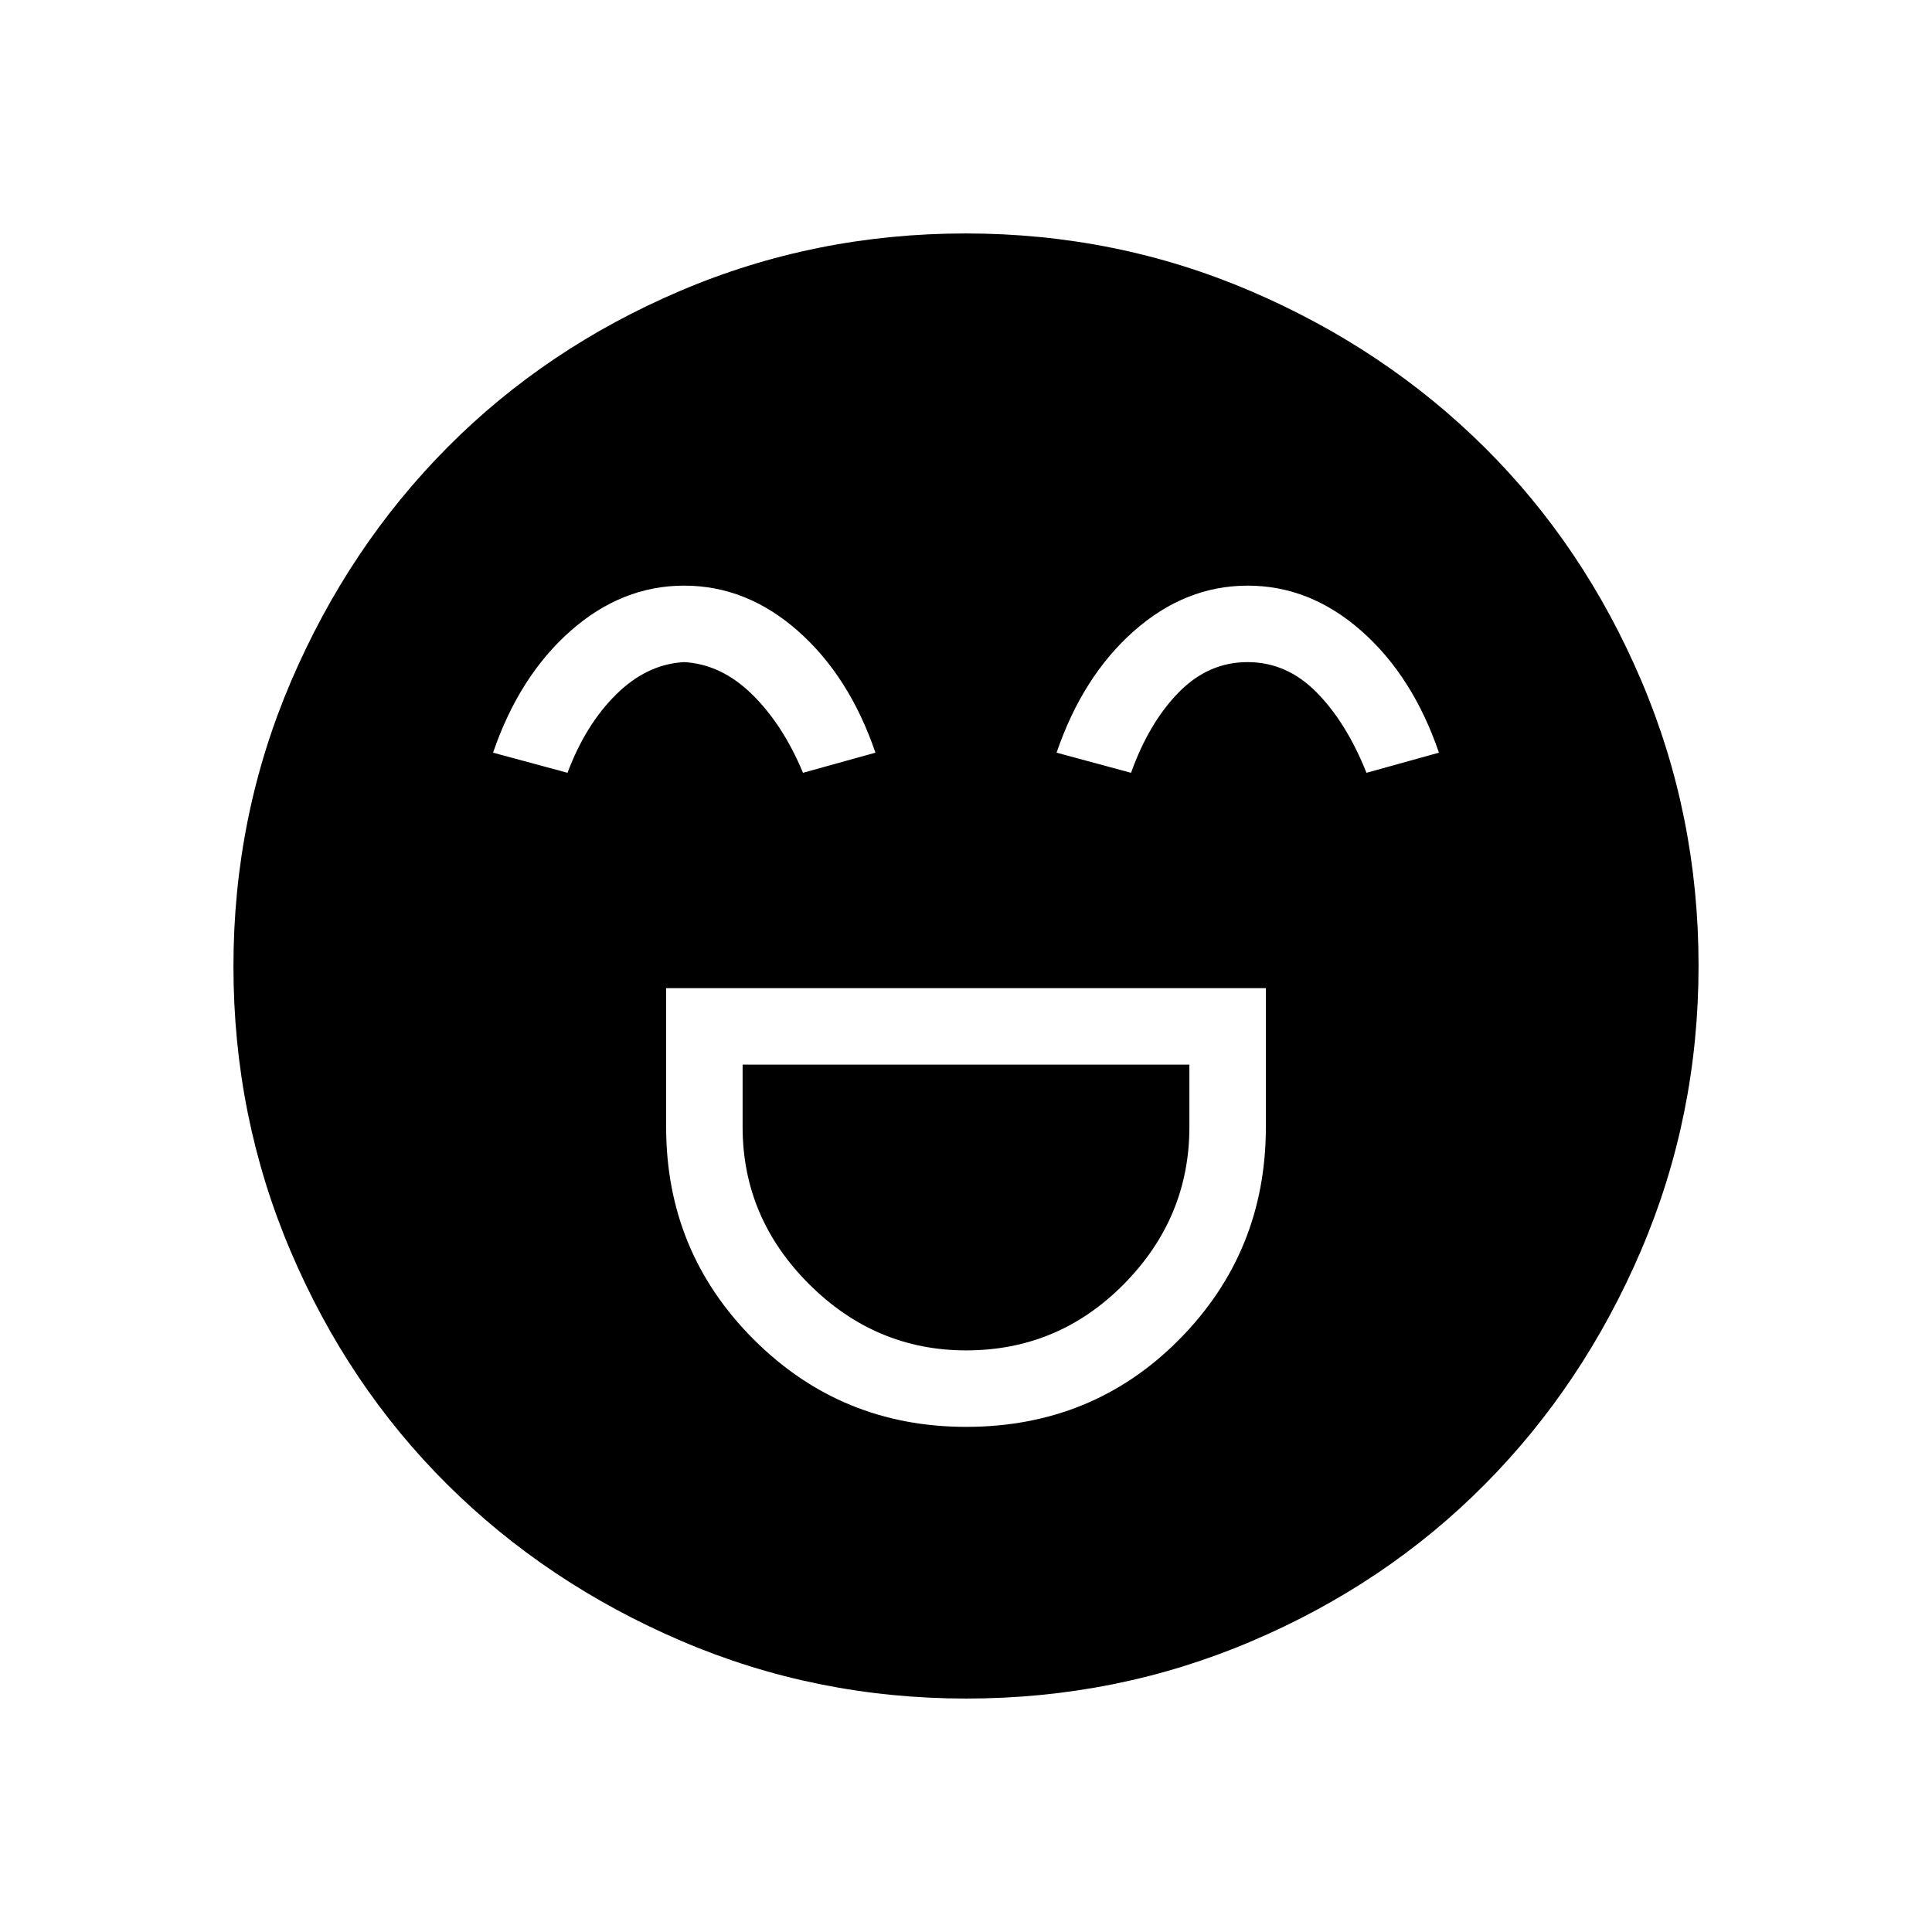 <svg xmlns="http://www.w3.org/2000/svg" height="48" viewBox="0 -960 960 960" width="48"><path d="M331-469v69q0 62.06 43.48 105.53T480.04-251Q543-251 586-294.47q43-43.47 43-105.53v-69H331Zm149.07 180Q435-289 402-321.95 369-354.9 369-400v-31h222v31q0 45.1-32.53 78.05Q525.94-289 480.07-289Zm-140.1-380q-30.97 0-56.47 22.5T245-586l37 10q9-24 24.23-39 15.22-15 33.67-16 18.46 1 33.78 16T399-576l36-10q-13-38-38.53-60.5t-56.5-22.5Zm280 0q-30.97 0-56.47 22.5T525-586l37 10q9-25 23.73-40 14.72-15 34.17-15 19.46 0 34.28 15T679-576l36-10q-13-38-38.53-60.5t-56.5-22.5Zm-139.8 553q-74.81 0-141.62-28.62t-116.24-77.69q-49.42-49.07-77.86-115.88Q116-405.01 116-479.83q0-74.81 28.62-141.62t77.69-116.24q49.07-49.42 115.88-77.86Q405.01-844 479.83-844q74.81 0 141.62 28.62t116.24 77.69q49.42 49.07 77.86 115.88Q844-554.99 844-480.17q0 74.81-28.62 141.62t-77.69 116.24q-49.07 49.42-115.88 77.86Q554.99-116 480.17-116Z"/></svg>